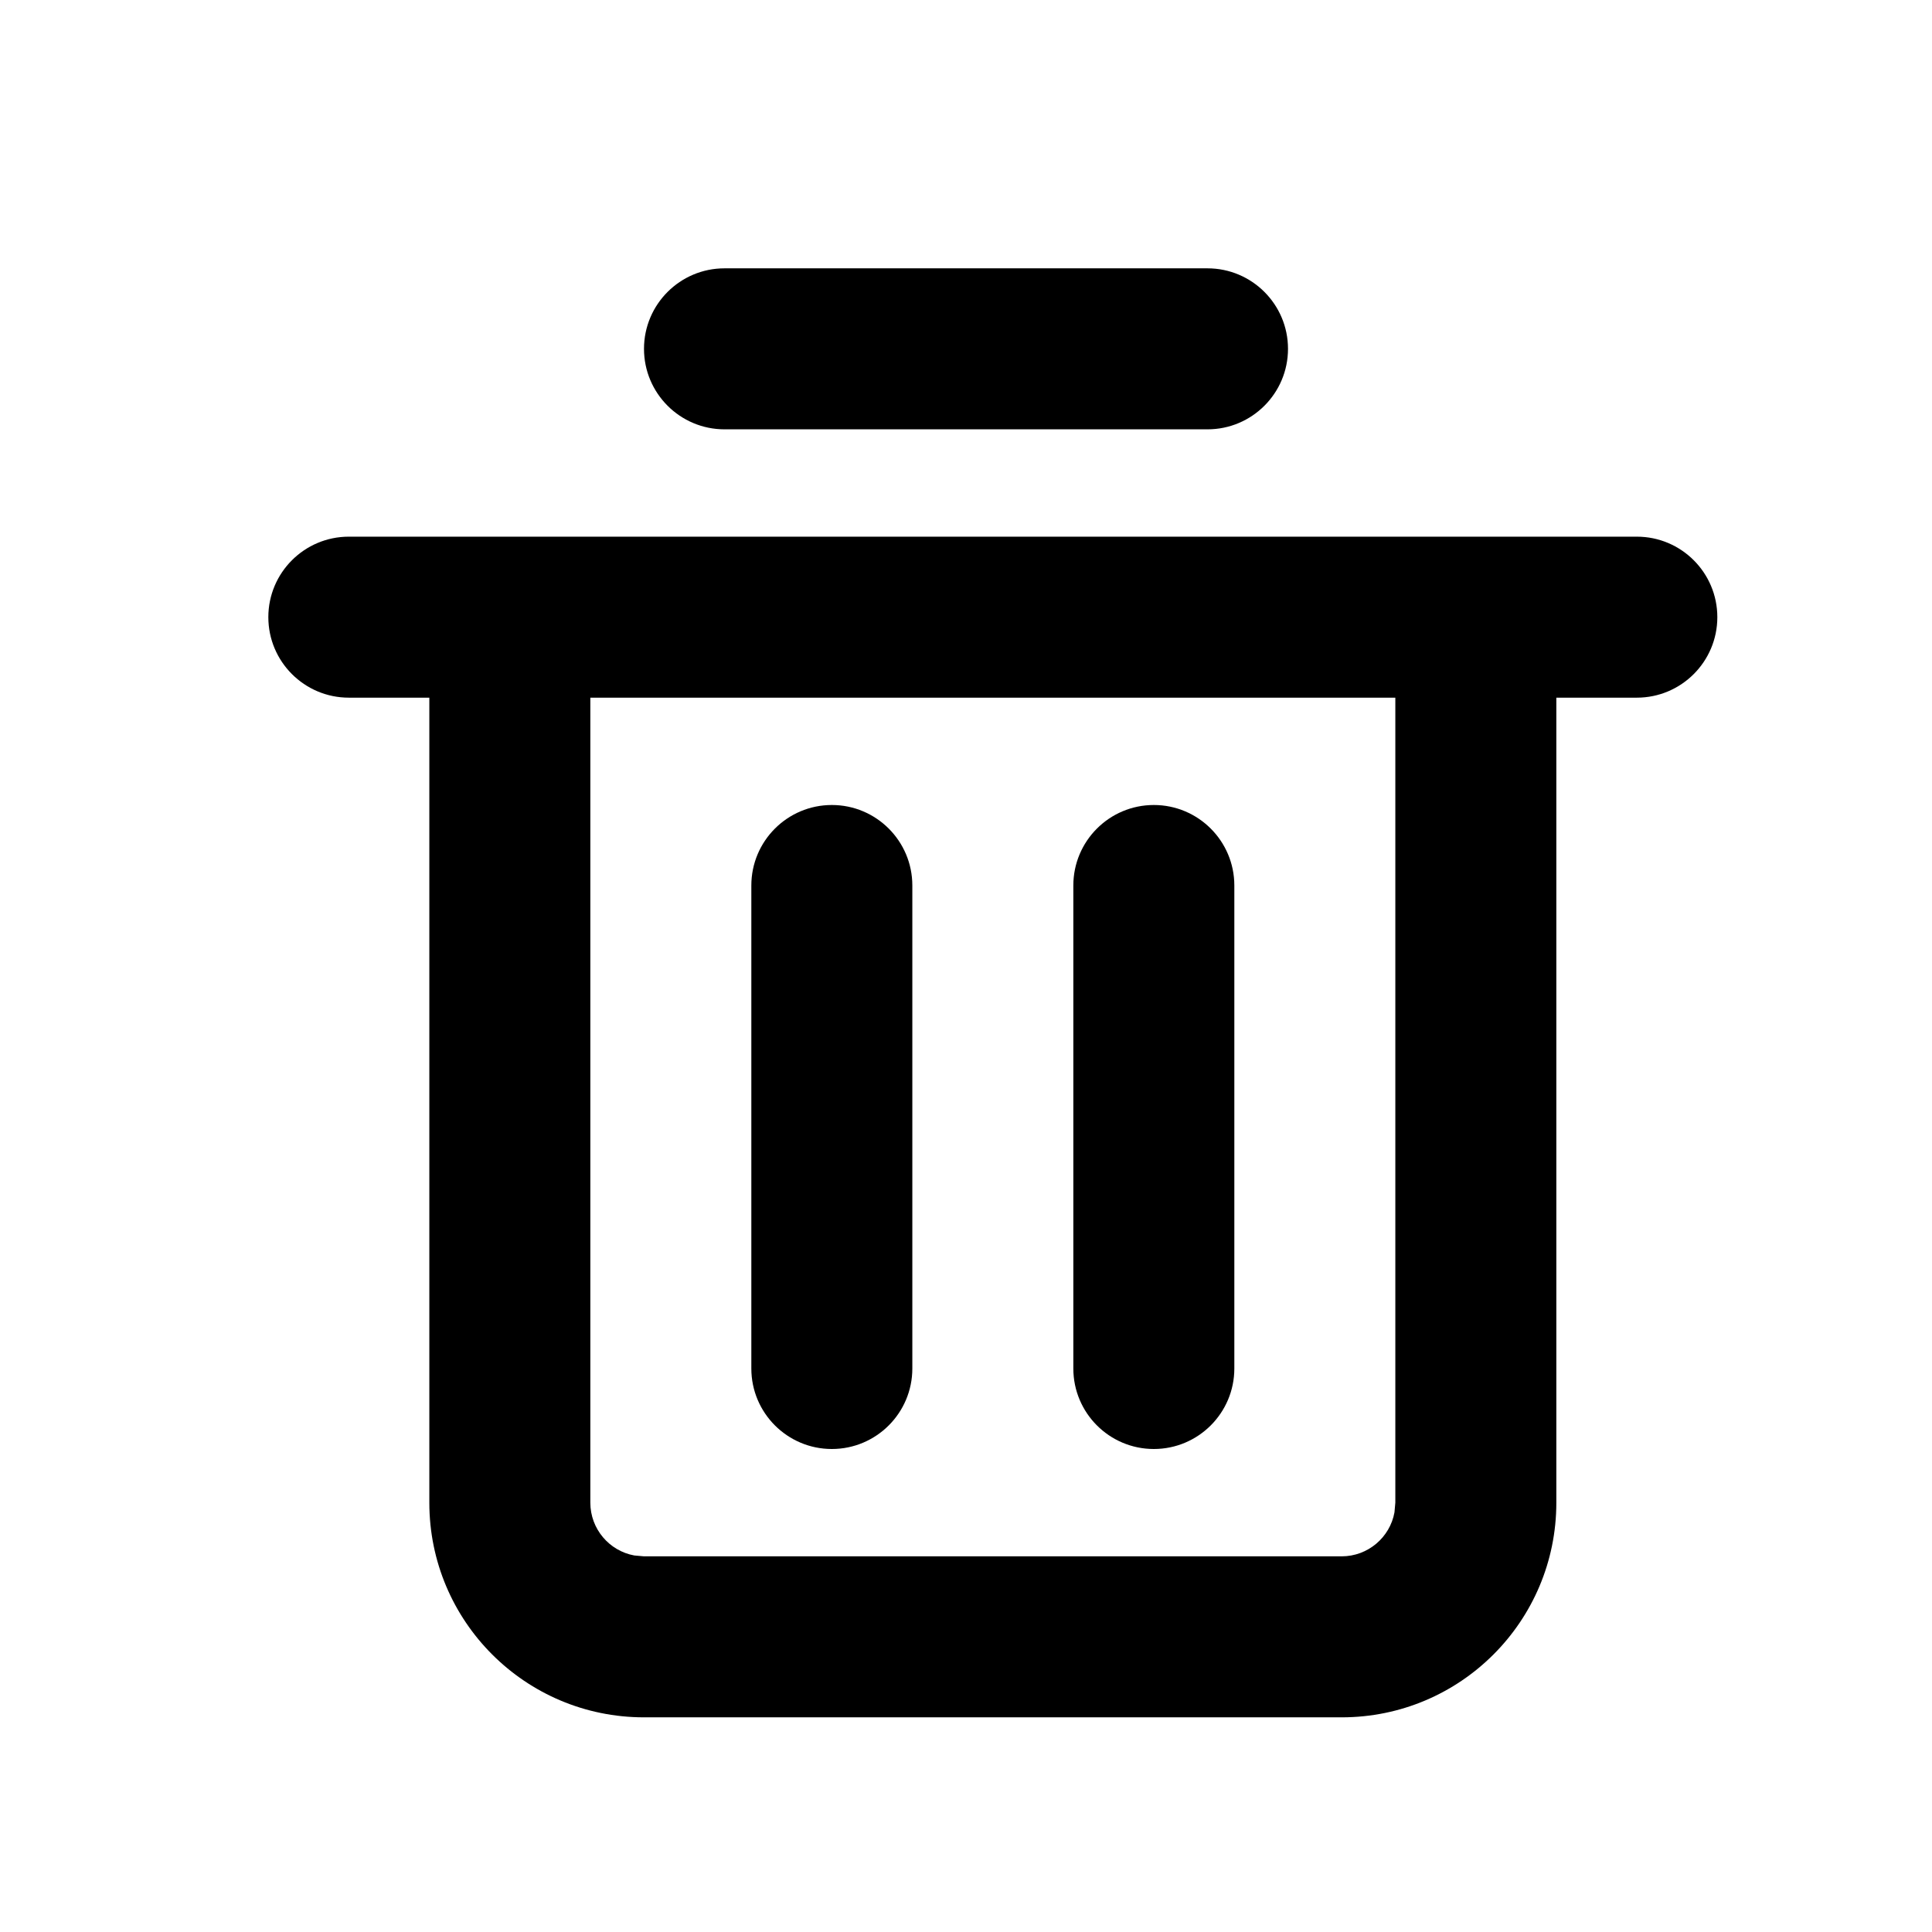 <?xml version="1.0" encoding="UTF-8"?>
<svg width="18px" height="18px" viewBox="0 0 18 18" version="1.1" xmlns="http://www.w3.org/2000/svg" xmlns:xlink="http://www.w3.org/1999/xlink">
    <title>ic_列表_删除</title>
    <g id="PC补齐界面" stroke="none" stroke-width="1" fill="none" fill-rule="evenodd">
        <g id="画板" transform="translate(-332, -244)" fill="#000000">
            <g id="ic_列表_删除" transform="translate(332, 244)">
                <g id="编组-28" transform="translate(2, 2)">
                    <path d="M13.25,3 C13.664,3 14,3.336 14,3.75 C14,4.164 13.664,4.5 13.25,4.5 L12.5,4.5 L12.5,12 C12.5,13.105 11.605,14 10.5,14 L4,14 C2.895,14 2,13.105 2,12 L2,4.5 L1.25,4.5 C0.836,4.5 0.5,4.164 0.5,3.75 C0.5,3.336 0.836,3 1.25,3 L13.25,3 Z M11,4.5 L3.5,4.5 L3.5,12 C3.5,12.245 3.677,12.45 3.91,12.492 L4,12.5 L10.5,12.5 C10.745,12.5 10.95,12.323 10.992,12.09 L11,12 L11,4.5 Z M5.75,5.5 C6.164,5.5 6.5,5.836 6.5,6.25 L6.5,10.75 C6.5,11.164 6.164,11.5 5.75,11.5 C5.336,11.5 5,11.164 5,10.75 L5,6.25 C5,5.836 5.336,5.5 5.75,5.5 Z M8.75,5.5 C9.164,5.5 9.5,5.836 9.5,6.25 L9.5,10.75 C9.5,11.164 9.164,11.5 8.75,11.5 C8.336,11.5 8,11.164 8,10.75 L8,6.25 C8,5.836 8.336,5.5 8.75,5.5 Z M9.25,0.5 C9.664,0.5 10,0.836 10,1.25 C10,1.664 9.664,2 9.25,2 L4.75,2 C4.336,2 4,1.664 4,1.25 C4,0.836 4.336,0.5 4.75,0.5 L9.25,0.5 Z" id="形状结合"></path>
                </g>
            </g>
        </g>
    </g>
</svg>